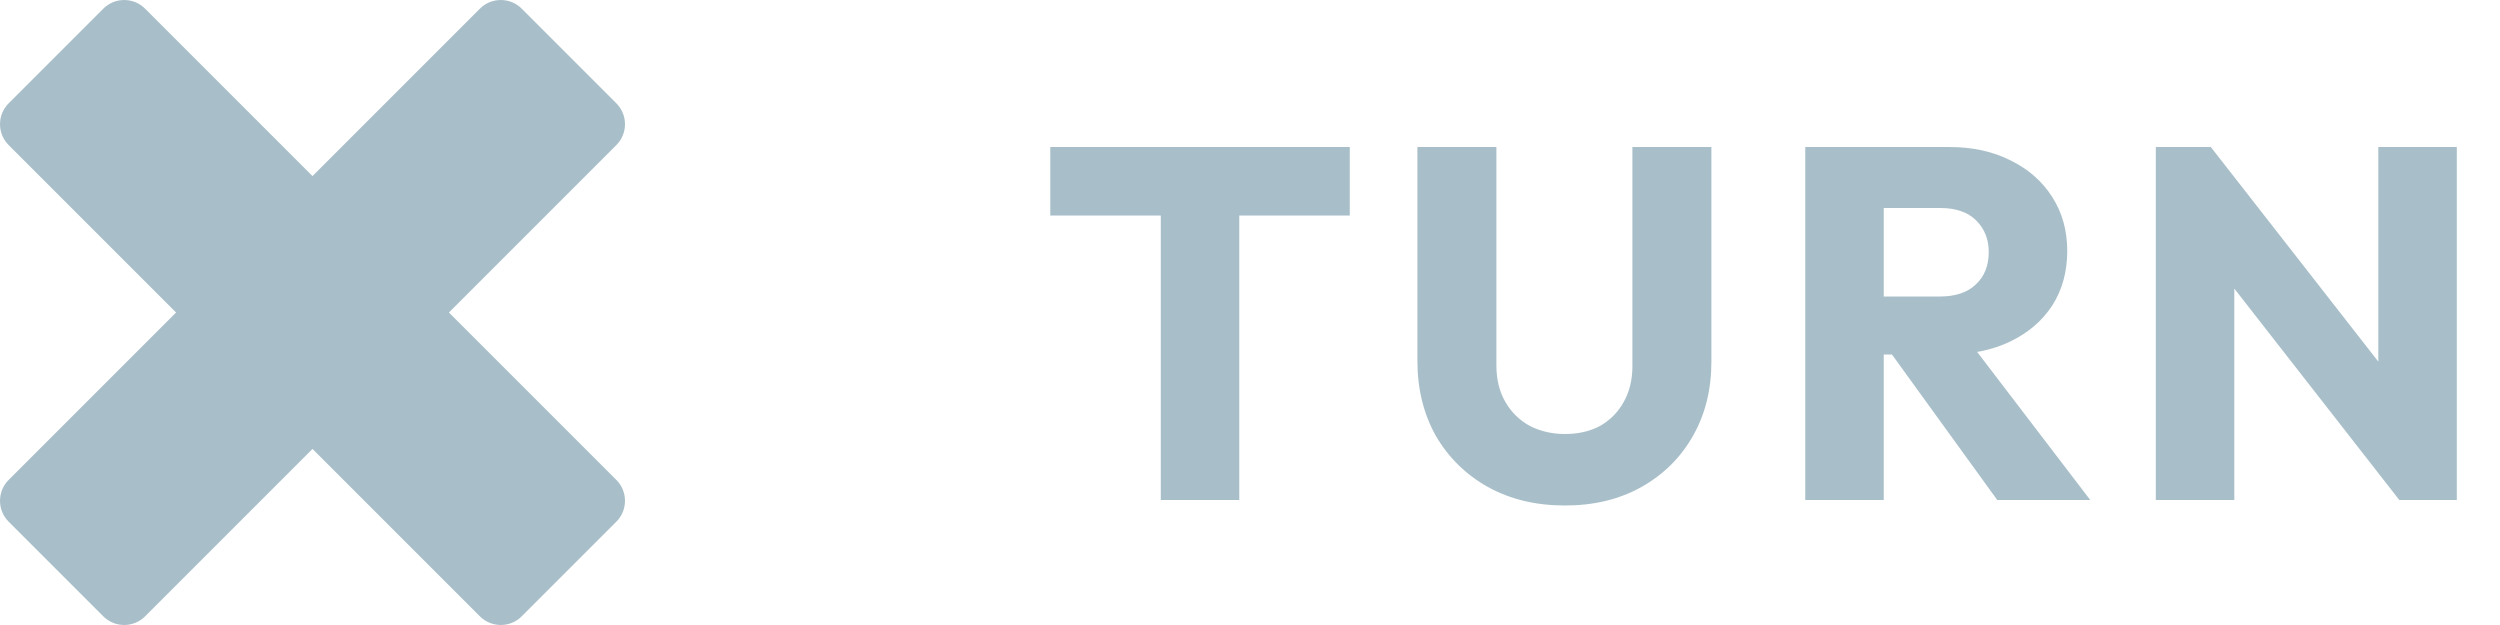 <svg width="80" height="20" viewBox="0 0 80 20" fill="none" xmlns="http://www.w3.org/2000/svg">
<g clip-path="url(#clip0_1_77)">
<path fill-rule="evenodd" clip-rule="evenodd" d="M19.723 3.306L16.694 0.277C16.325 -0.092 15.726 -0.092 15.357 0.277L10 5.634L4.643 0.277C4.274 -0.092 3.675 -0.092 3.306 0.277L0.277 3.306C-0.092 3.675 -0.092 4.274 0.277 4.643L5.634 10L0.277 15.357C-0.092 15.726 -0.092 16.325 0.277 16.694L3.306 19.723C3.675 20.092 4.274 20.092 4.643 19.723L10 14.366L15.357 19.723C15.726 20.092 16.325 20.092 16.694 19.723L19.723 16.694C20.092 16.325 20.092 15.726 19.723 15.357L14.366 10L19.723 4.643C20.092 4.274 20.092 3.675 19.723 3.306Z" fill="#A8BFC9"/>
<path d="M37.145 16V4.864H39.657V16H37.145ZM33.609 6.896V4.704H43.193V6.896H33.609ZM50.077 16.176C49.149 16.176 48.328 15.979 47.613 15.584C46.909 15.189 46.355 14.645 45.949 13.952C45.555 13.248 45.357 12.448 45.357 11.552V4.704H47.885V11.696C47.885 12.144 47.981 12.533 48.173 12.864C48.365 13.195 48.627 13.451 48.957 13.632C49.299 13.803 49.672 13.888 50.077 13.888C50.504 13.888 50.877 13.803 51.197 13.632C51.517 13.451 51.768 13.2 51.949 12.88C52.141 12.549 52.237 12.16 52.237 11.712V4.704H54.765V11.568C54.765 12.464 54.568 13.259 54.173 13.952C53.779 14.645 53.229 15.189 52.525 15.584C51.821 15.979 51.005 16.176 50.077 16.176ZM59.688 11.344V9.488H62.072C62.573 9.488 62.957 9.36 63.224 9.104C63.501 8.848 63.64 8.501 63.64 8.064C63.64 7.659 63.506 7.323 63.24 7.056C62.973 6.789 62.589 6.656 62.088 6.656H59.688V4.704H62.376C63.122 4.704 63.778 4.848 64.344 5.136C64.909 5.413 65.352 5.803 65.672 6.304C65.992 6.805 66.152 7.381 66.152 8.032C66.152 8.693 65.992 9.275 65.672 9.776C65.352 10.267 64.904 10.651 64.328 10.928C63.752 11.205 63.074 11.344 62.296 11.344H59.688ZM57.768 16V4.704H60.28V16H57.768ZM63.912 16L60.392 11.136L62.696 10.512L66.888 16H63.912ZM68.986 16V4.704H70.746L71.498 6.96V16H68.986ZM76.778 16L70.122 7.472L70.746 4.704L77.402 13.232L76.778 16ZM76.778 16L76.106 13.744V4.704H78.618V16H76.778Z" fill="#A8BFC9"/>
</g>
<defs>
<clipPath id="clip0_1_77">
<rect width="80" height="20" fill="white"/>
</clipPath>
</defs>
</svg>
